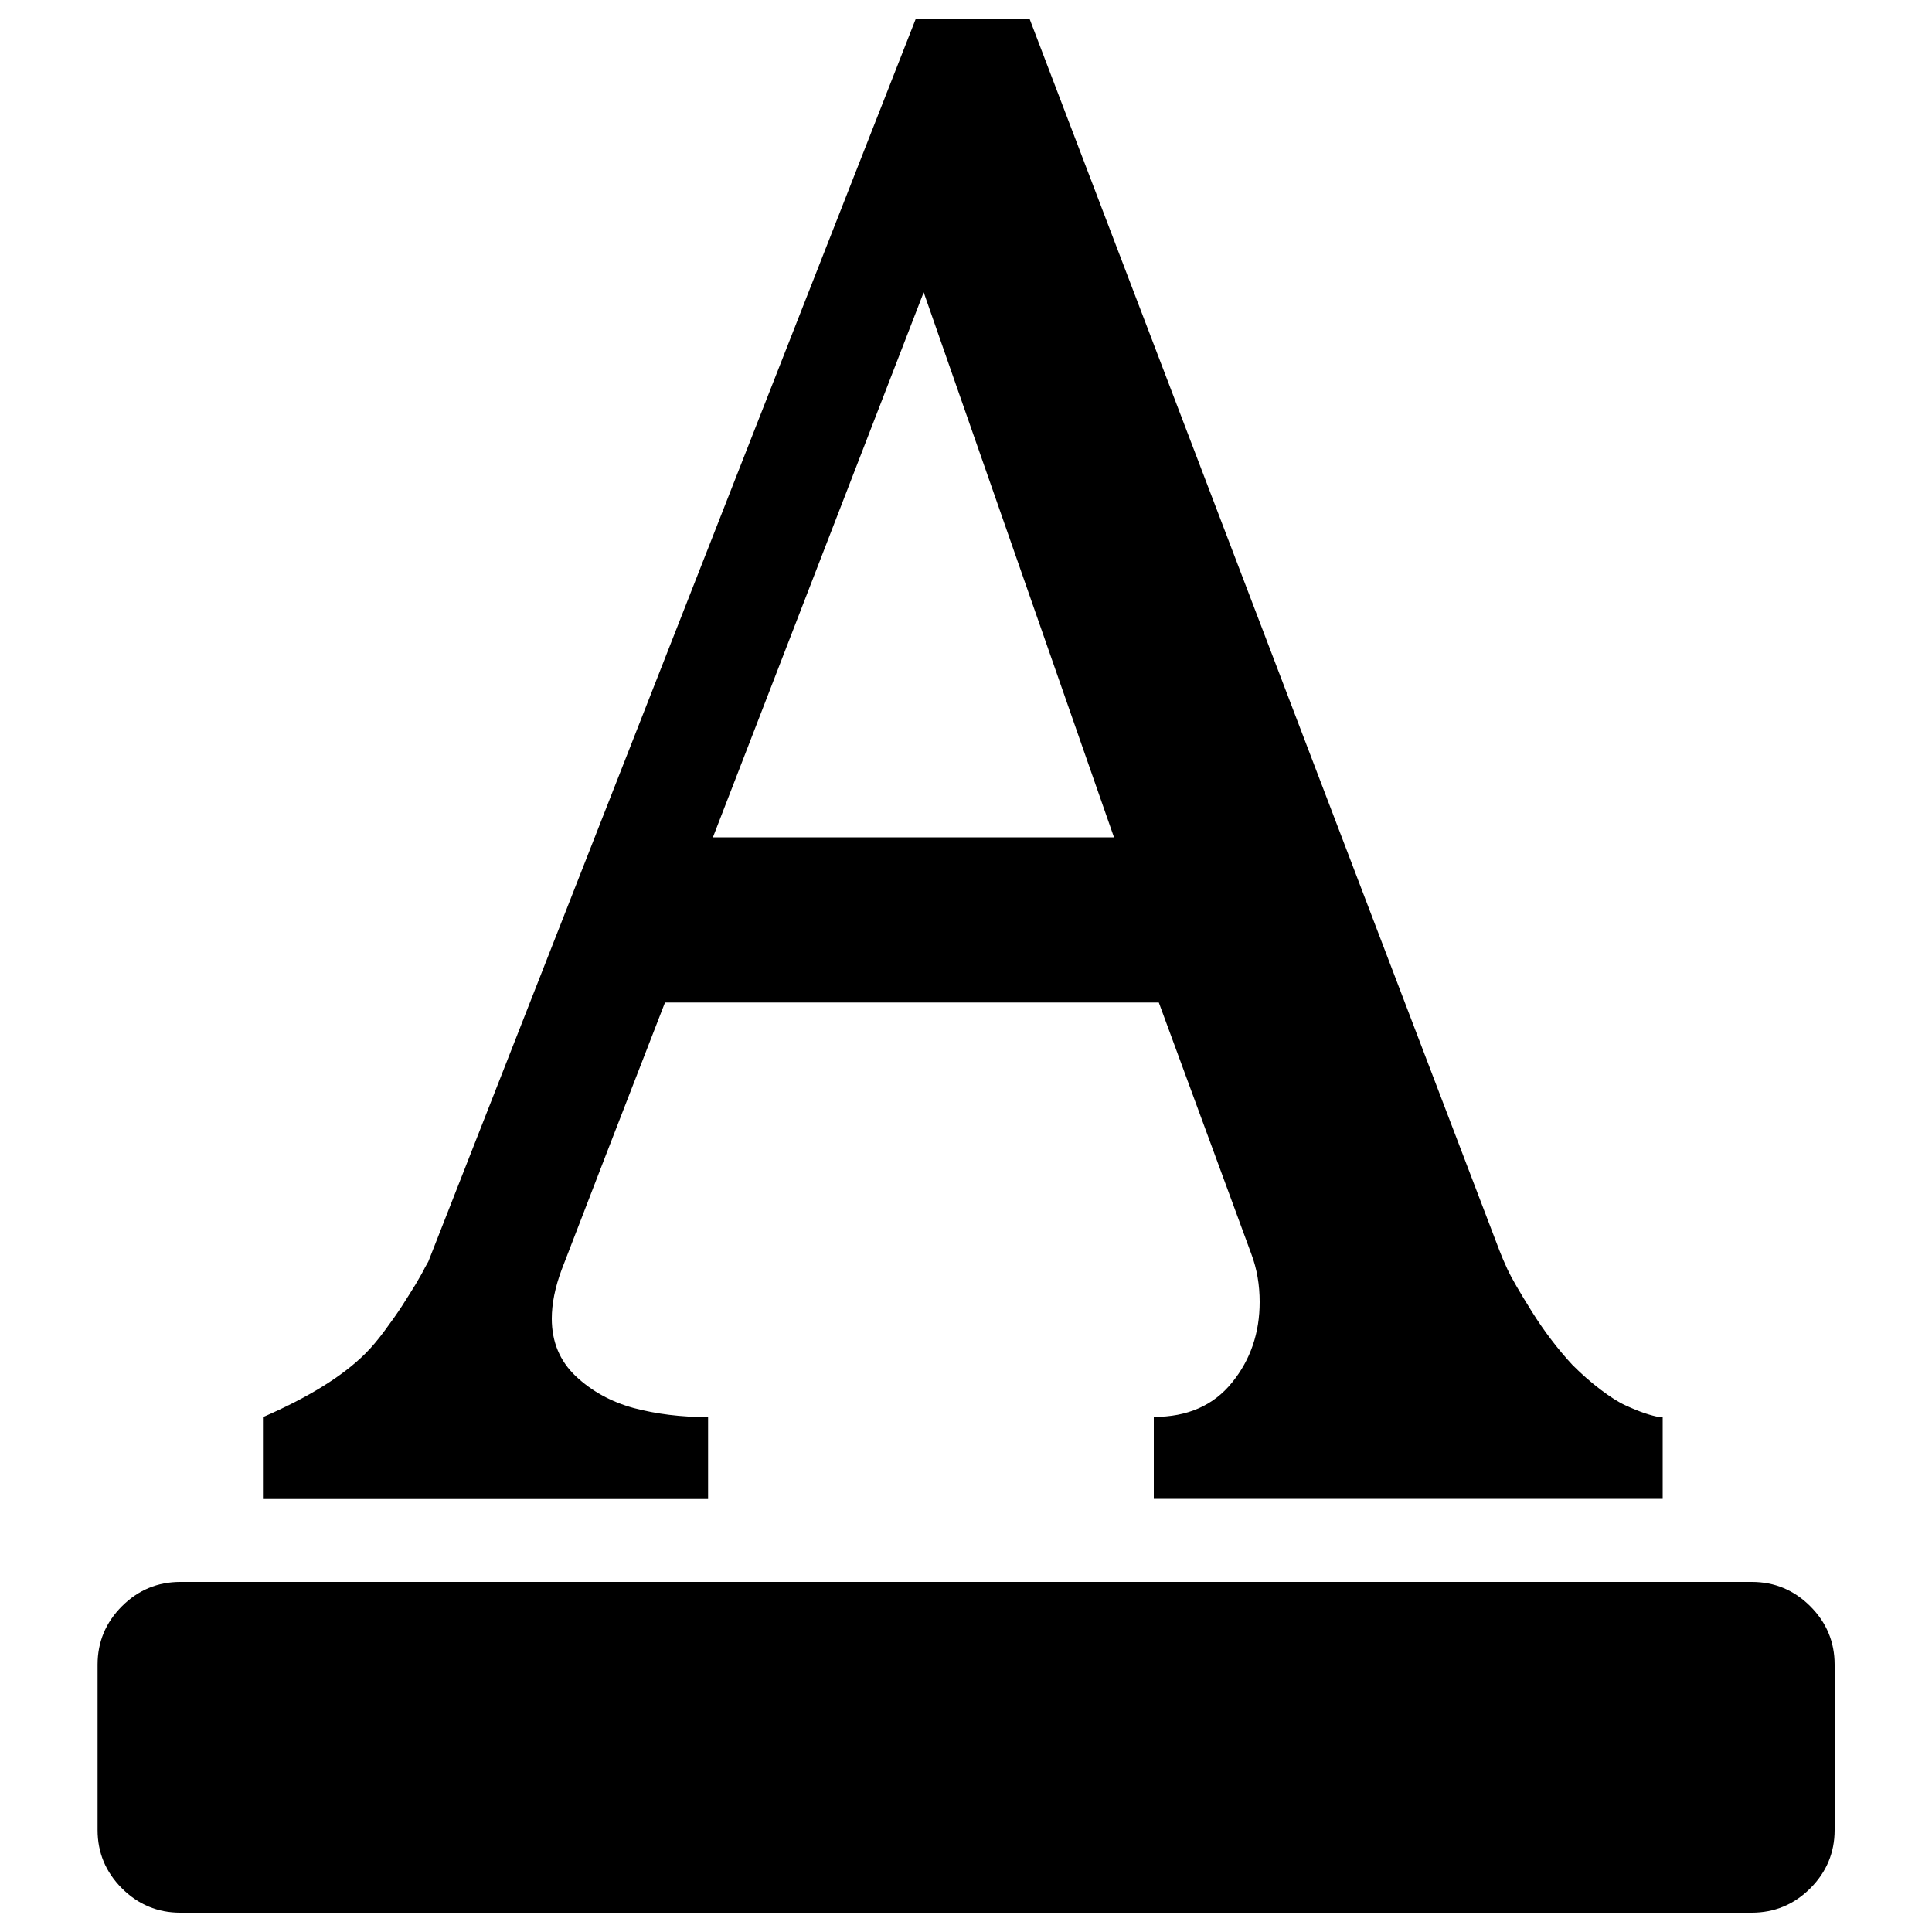 <?xml version="1.0" encoding="utf-8"?>
<!-- Svg Vector Icons : http://www.onlinewebfonts.com/icon -->
<!DOCTYPE svg PUBLIC "-//W3C//DTD SVG 1.1//EN" "http://www.w3.org/Graphics/SVG/1.1/DTD/svg11.dtd">
<svg version="1.1" xmlns="http://www.w3.org/2000/svg" xmlns:xlink="http://www.w3.org/1999/xlink" x="0px" y="0px" viewBox="0 0 1000 1000" enable-background="new 0 0 1000 1000" xml:space="preserve">
<g><g transform="matrix(1 0 0 -1 0 1920)"><path d="M136.1,1144.1v42.4c23.7,10.3,41.4,21.3,53.1,33c3.1,3.1,6.4,7,9.8,11.6c3.4,4.6,6.4,8.8,9,12.8c2.6,4,4.9,7.8,7.1,11.3c2.1,3.6,3.8,6.5,4.9,8.8l1.7,3L473.9,1910H533l243.2-637.5c0.9-2.3,2.2-5.5,4.1-9.6c1.9-4.1,6.1-11.4,12.6-21.8s13.6-19.6,21-27.6c4.9-4.9,9.7-9.1,14.6-12.8c4.9-3.7,9.1-6.4,12.8-8.1c3.7-1.7,7.1-3.1,10.1-4.1c3-1,5.4-1.6,7.1-1.9h2.1v-42.4H597.2v42.4c17.4,0,30.9,5.9,40.5,17.8c9.6,11.8,14.3,25.8,14.3,41.7c0,8.8-1.4,17.1-4.3,24.8l-47.9,130.2H344.2c-22.8-58.8-40.7-104.9-53.5-138.3c-3.4-9.1-5.1-17.6-5.1-25.3c0-12,4.1-21.9,12.4-29.8c8.3-7.8,18.3-13.3,30-16.5c11.7-3.1,24.5-4.7,38.5-4.7v-42.4H136.1z M369,1486.6h207.6l-98.5,282.1L369,1486.6z M93.3,930c-11.7,0-21.8,4.2-30.2,12.6c-8.4,8.4-12.6,18.5-12.6,30.2v85.6c0,11.7,4.2,21.8,12.6,30.2c8.4,8.4,18.5,12.6,30.2,12.6h813.5c11.7,0,21.8-4.2,30.2-12.6s12.6-18.5,12.6-30.2v-85.6c0-11.7-4.2-21.8-12.6-30.2S918.4,930,906.7,930H93.3z"/></g></g>
</svg>